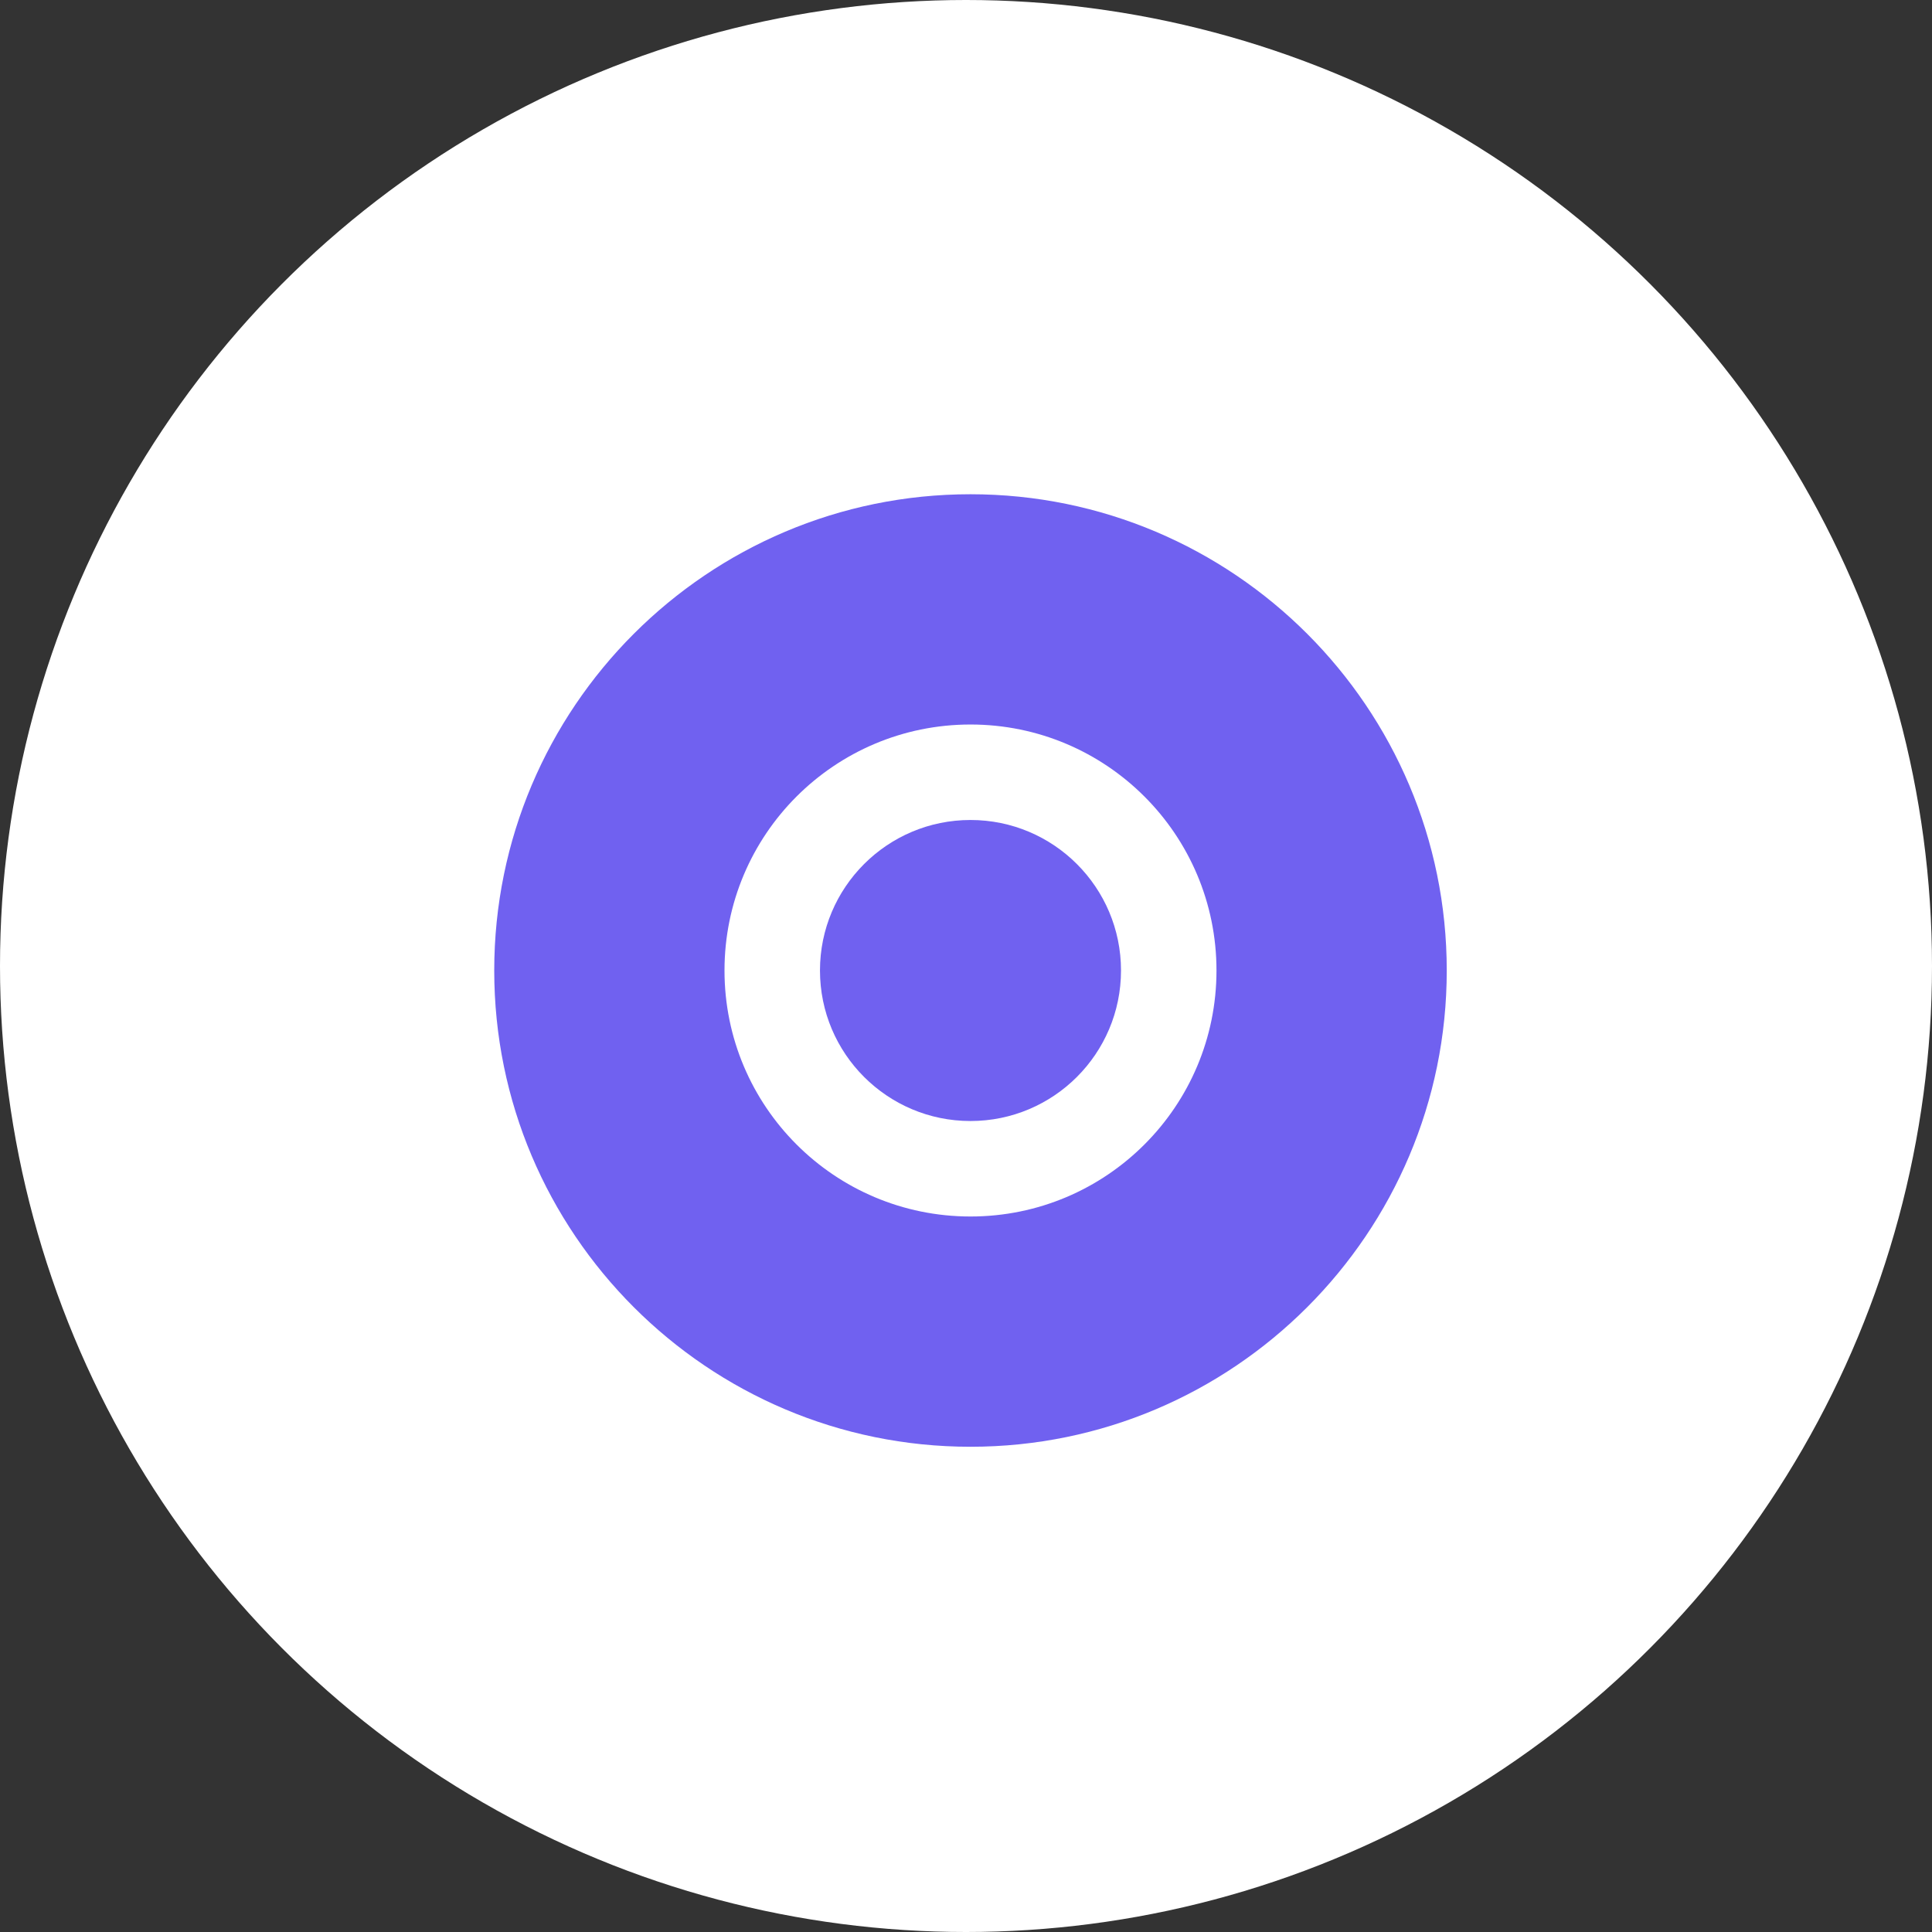 <?xml version="1.0" encoding="utf-8"?>
<!-- Generator: Adobe Illustrator 24.3.0, SVG Export Plug-In . SVG Version: 6.00 Build 0)  -->
<svg version="1.1" id="Layer_1" xmlns="http://www.w3.org/2000/svg" xmlns:xlink="http://www.w3.org/1999/xlink" x="0px" y="0px"
	 width="172px" height="172px" viewBox="0 0 172 172" style="enable-background:new 0 0 172 172;" xml:space="preserve">
<rect x="0" y="0" width="172" height="172" fill="#333333" stroke="none"/>
<style type="text/css">
	.st0{fill:#FFFFFF;}
	.st1{fill:#7061F0;}
</style>
<g id="Group_5278" transform="translate(-8497 2007)">
	<circle id="Ellipse_5" class="st0" cx="8583" cy="-1921" r="86"/>
	<g id="Group_4035" transform="translate(12231 -1415.699)">
		<path id="Path_577" class="st1" d="M-3647.6-547.3c-23.4,0-42.4,19-42.4,42.4l0,0c0,23.4,19,42.4,42.4,42.4c0,0,0,0,0,0
			c23.4,0,42.4-19,42.4-42.4v0C-3605.2-528.3-3624.2-547.3-3647.6-547.3C-3647.6-547.3-3647.6-547.3-3647.6-547.3 M-3647.6-483
			c-12.1,0-21.9-9.8-21.9-21.9c0-12.1,9.8-21.9,21.9-21.9c12.1,0,21.9,9.8,21.9,21.9C-3625.7-492.8-3635.5-483-3647.6-483"/>
		<path id="Path_578" class="st1" d="M-3647.6-518.3c-7.4,0-13.4,6-13.4,13.4c0,7.4,6,13.4,13.4,13.4c7.4,0,13.4-6,13.4-13.4
			c0,0,0,0,0,0C-3634.2-512.3-3640.2-518.3-3647.6-518.3C-3647.6-518.3-3647.6-518.3-3647.6-518.3"/>
	</g>
</g>
</svg>
